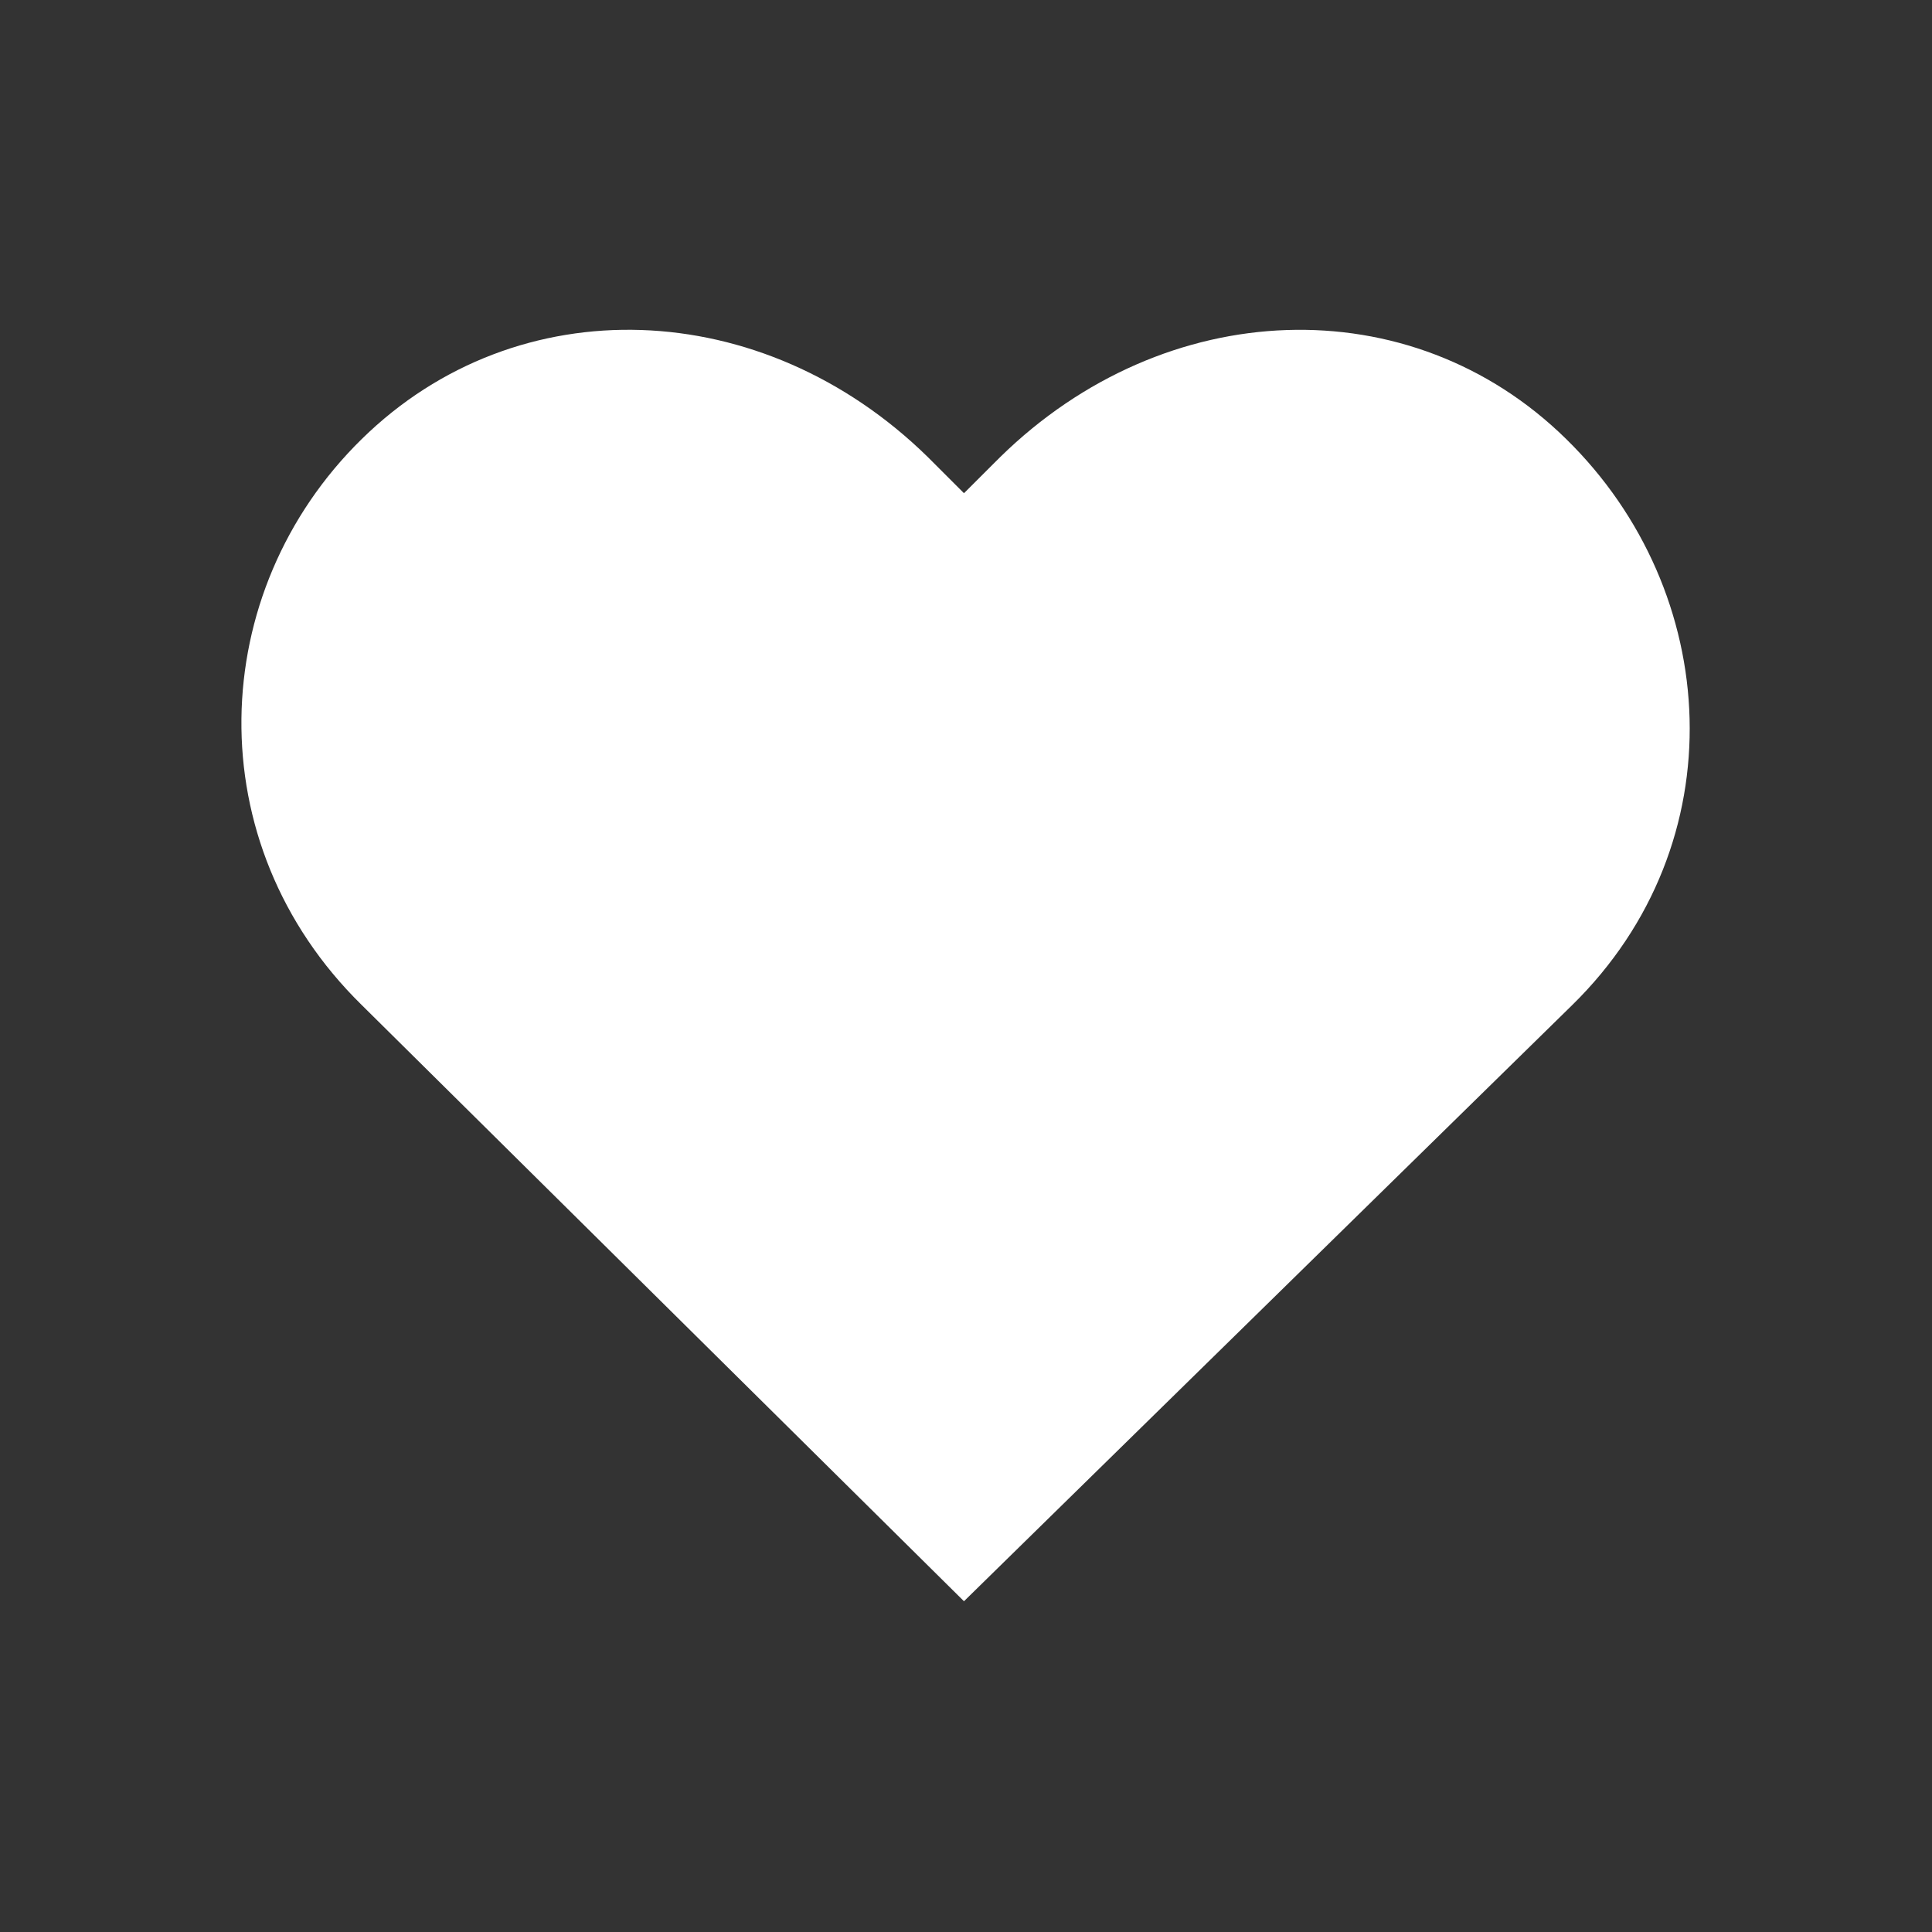 <svg height="17" version="1.1" width="17" xmlns="http://www.w3.org/2000/svg" style="overflow: hidden; position: relative; left: -0.708px; top: -0.333px;" id="canvas-for-livicon-46"><rect width="100%" height="100%" fill="#333333" stroke="none"/><desc style="-webkit-tap-highlight-color: rgba(0, 0, 0, 0);"></desc><defs style="-webkit-tap-highlight-color: rgba(0, 0, 0, 0);"></defs><path fill="#ffffff" stroke="none" d="M25.953,7.275C23.373,4.741,19.308,4.893,16.573,7.575L15.974,8.173L15.375,7.574C12.639,4.892,8.577,4.741,5.995,7.275C3.412,9.806,3.26,13.974,5.995,16.655L15.974,26.534L26.053,16.655C28.788,13.974,28.538,9.806,25.953,7.275Z" transform="matrix(0.531,0,0,0.531,0,0)" stroke-width="0" style="-webkit-tap-highlight-color: rgba(0, 0, 0, 0);"></path></svg>